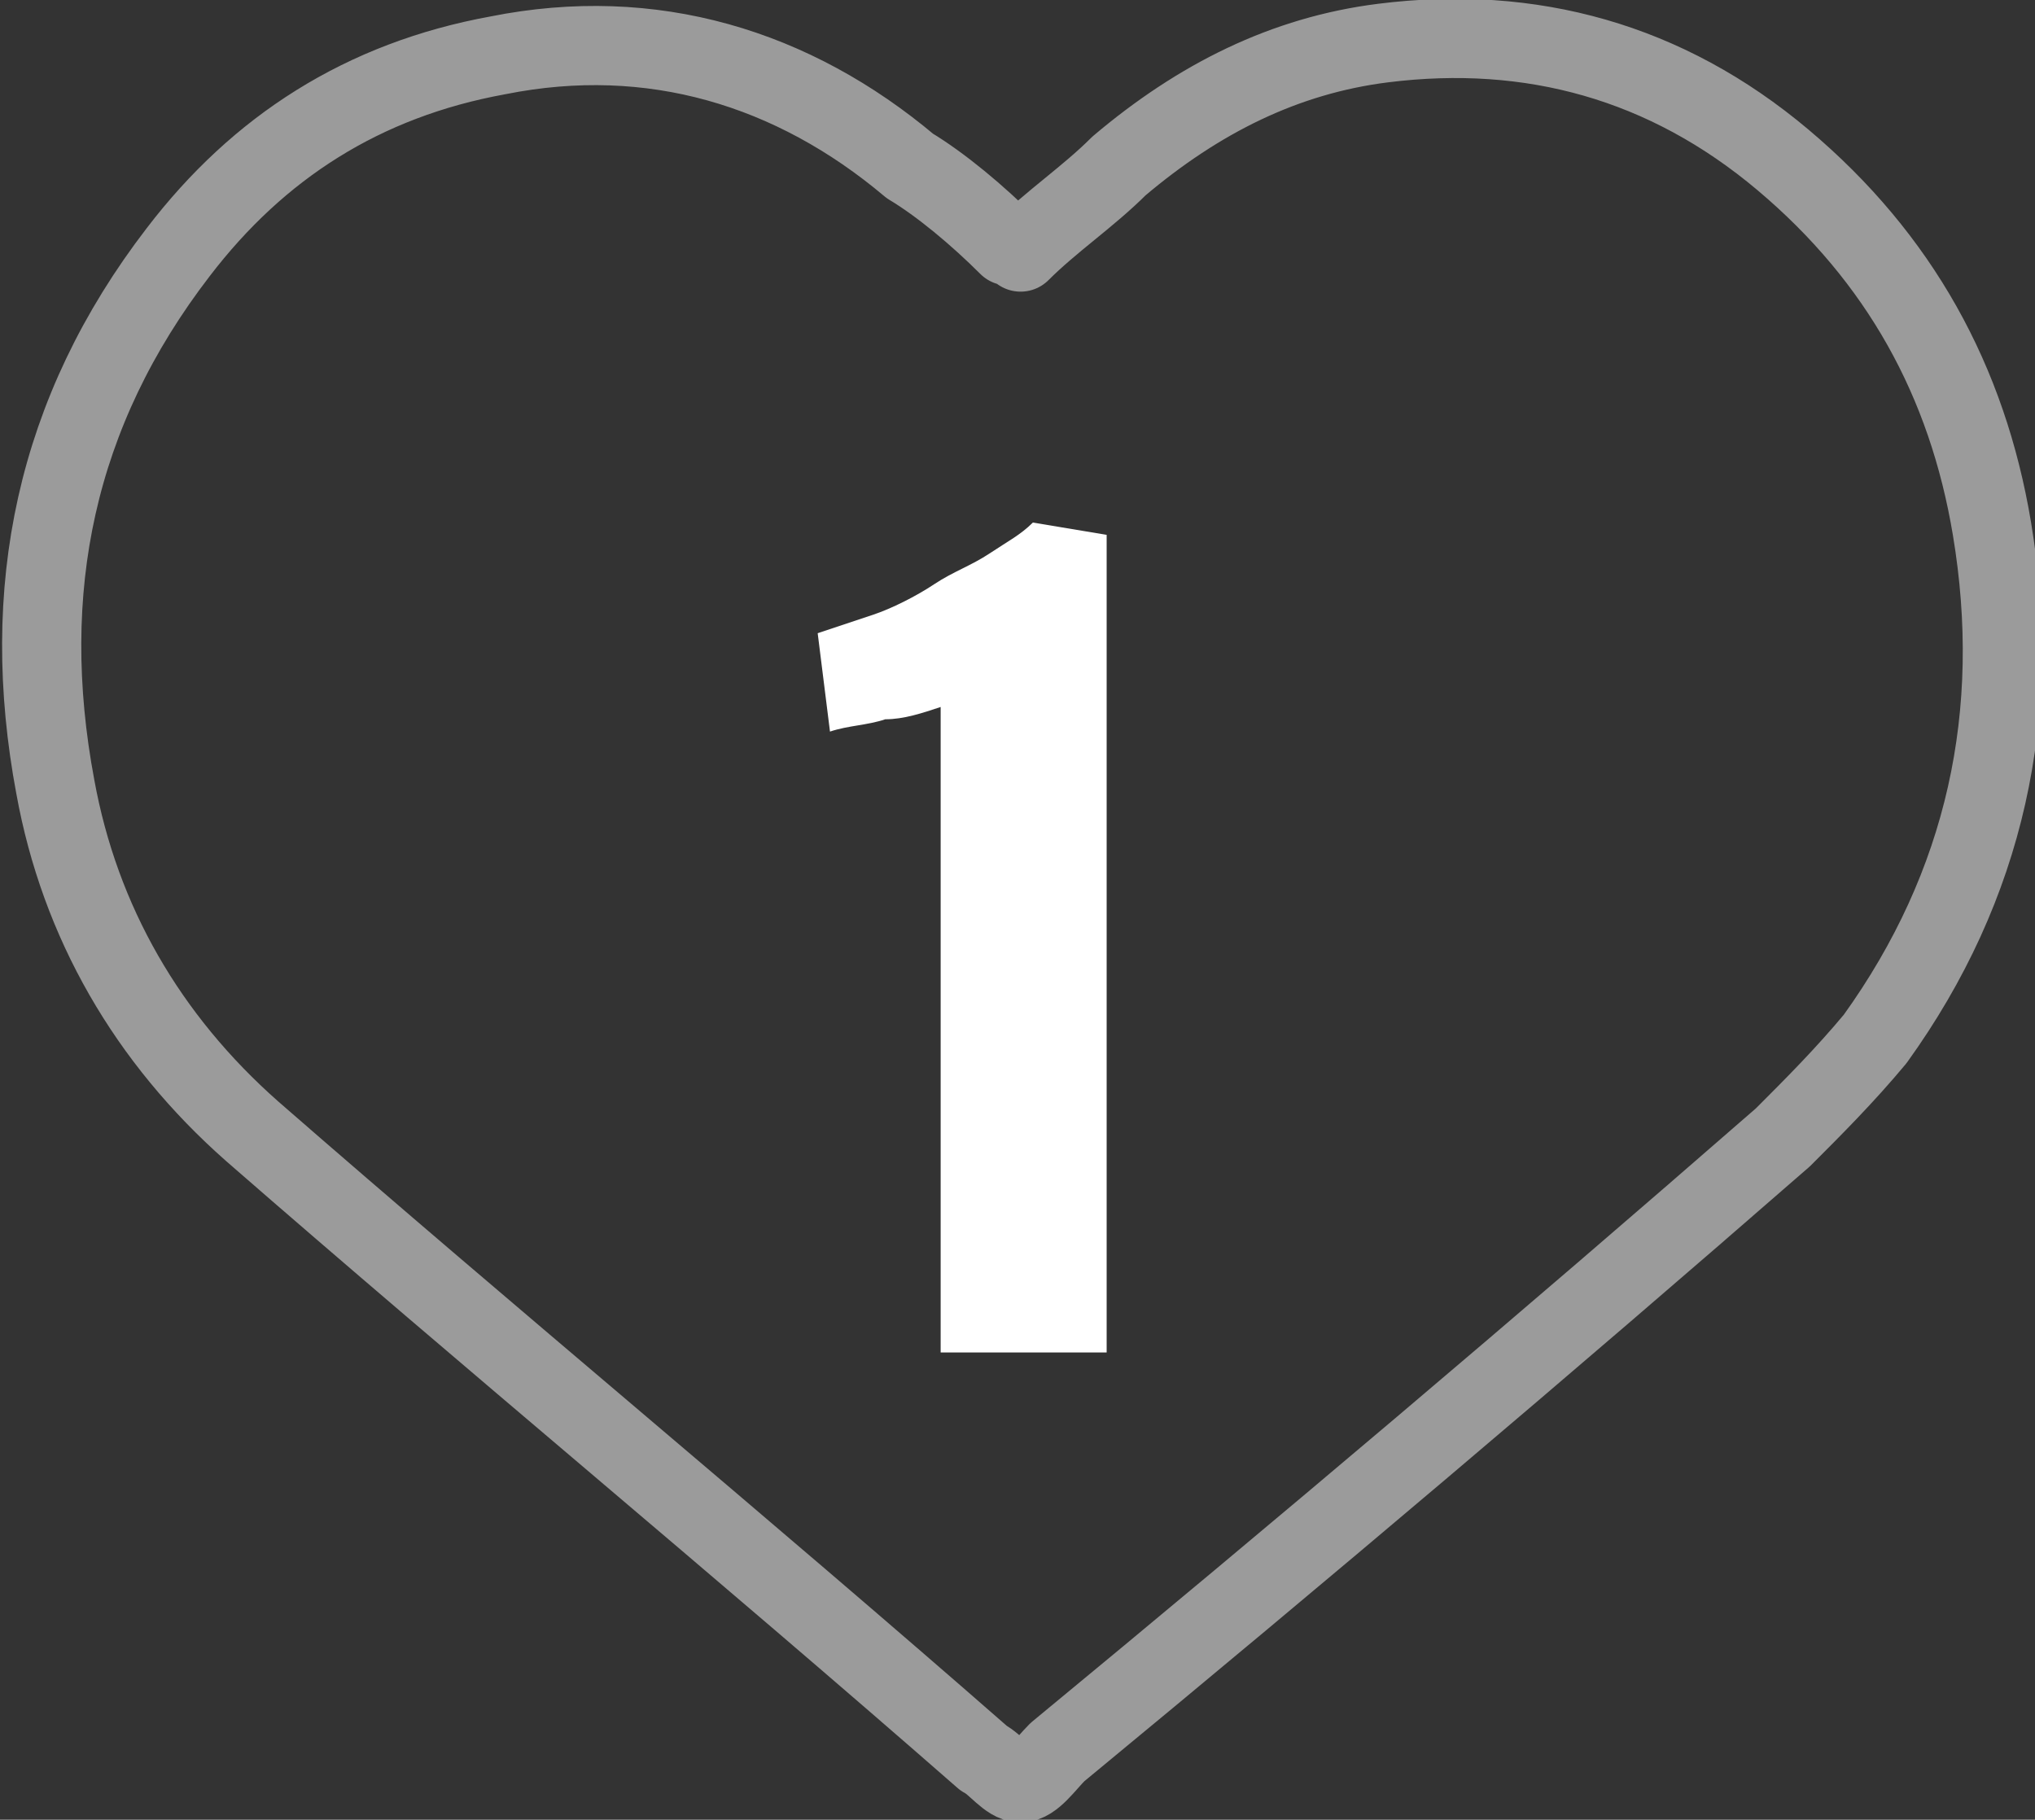 <?xml version="1.0" encoding="utf-8"?>
<!-- Generator: Adobe Illustrator 24.0.1, SVG Export Plug-In . SVG Version: 6.00 Build 0)  -->
<svg version="1.1" id="Layer_1" xmlns="http://www.w3.org/2000/svg" xmlns:xlink="http://www.w3.org/1999/xlink" x="0px" y="0px"
	 viewBox="0 0 33.1 29.6" style="enable-background:new 0 0 33.1 29.6;" xml:space="preserve">
<rect x="0" y="0" width="33.1" height="29.6" fill="#333333" stroke="none"/>
<style type="text/css">
	.st0{fill:#FFFFFF;}
	
		.st1{opacity:0.51;fill:none;stroke:#FFFFFF;stroke-width:1.288;stroke-linecap:round;stroke-linejoin:round;stroke-miterlimit:10;}
</style>
<g>
	<g>
		<path class="st0" d="M15.3,21.9V11.5c-0.3,0.1-0.6,0.2-0.9,0.2c-0.3,0.1-0.6,0.1-0.9,0.2l-0.2-1.6c0.3-0.1,0.6-0.2,0.9-0.3
			s0.7-0.3,1-0.5c0.3-0.2,0.6-0.3,0.9-0.5c0.3-0.2,0.5-0.3,0.7-0.5l1.2,0.2l0,13.3H15.3z"/>
	</g>
	<path class="st1" d="M16.6,4.1c0.5-0.5,1.1-0.9,1.6-1.4c1.3-1.1,2.7-1.8,4.3-2c2.4-0.3,4.6,0.3,6.5,1.9c1.9,1.6,3,3.6,3.4,6
		c0.5,3-0.1,5.8-1.9,8.3C30,17.5,29.5,18,29,18.5c-3.9,3.4-7.8,6.7-11.8,10C17,28.7,16.8,29,16.6,29c-0.2,0-0.4-0.3-0.6-0.4
		C12,25.1,8,21.8,4.1,18.4c-1.7-1.5-2.8-3.4-3.2-5.6c-0.6-3.2,0-6.1,2-8.7c1.3-1.7,3-2.8,5.2-3.2c2.5-0.5,4.8,0.2,6.7,1.8
		C15.3,3,15.9,3.5,16.4,4C16.5,4,16.5,4,16.6,4.1z"/>
</g>
<g>
</g>
<g>
</g>
<g>
</g>
<g>
</g>
<g>
</g>
<g>
</g>
<g>
</g>
<g>
</g>
<g>
</g>
<g>
</g>
<g>
</g>
<g>
</g>
<g>
</g>
<g>
</g>
<g>
</g>
</svg>
